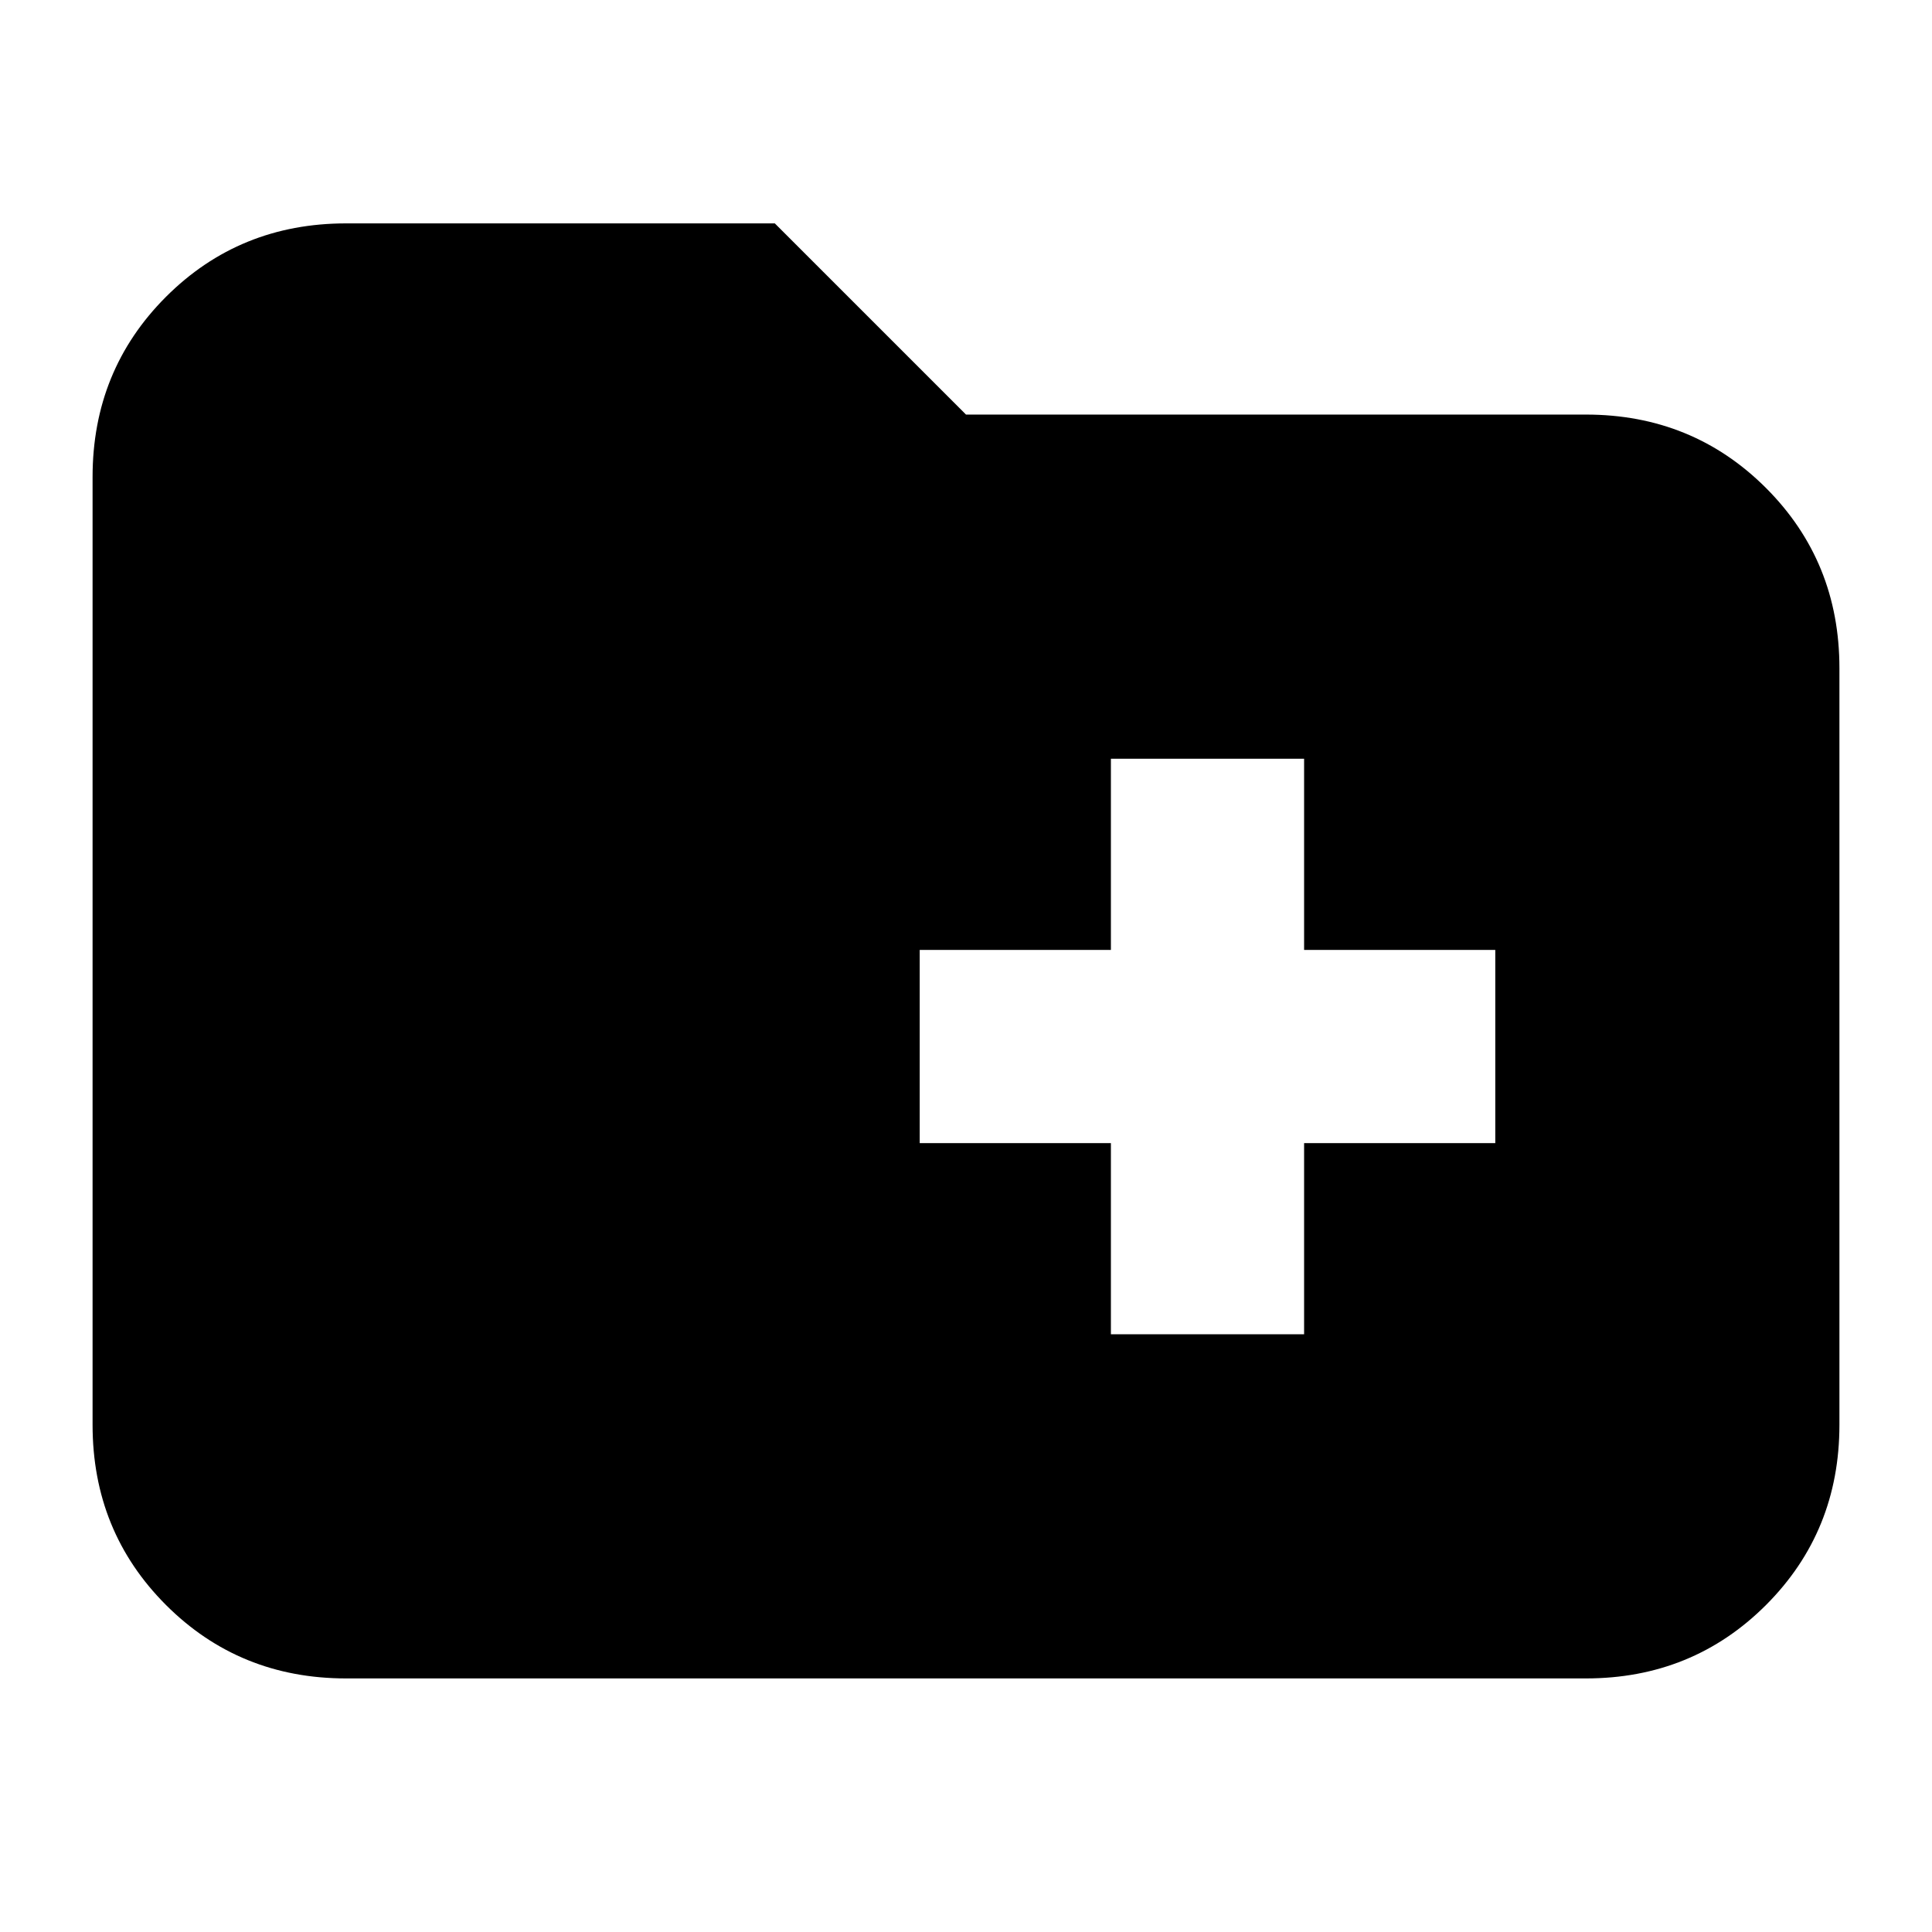 <svg xmlns="http://www.w3.org/2000/svg" height="24" width="24"><path d="M13.8 16.575h2.4V14.2h2.375v-2.4H16.2V9.425h-2.4V11.8h-2.375v2.4H13.8ZM4.3 20.85q-1.325 0-2.238-.912-.912-.913-.912-2.238V5.925q0-1.325.912-2.238.913-.912 2.238-.912h5.325L12 5.15h7.7q1.325 0 2.238.912.912.913.912 2.238v9.4q0 1.325-.912 2.238-.913.912-2.238.912Z"/></svg>
